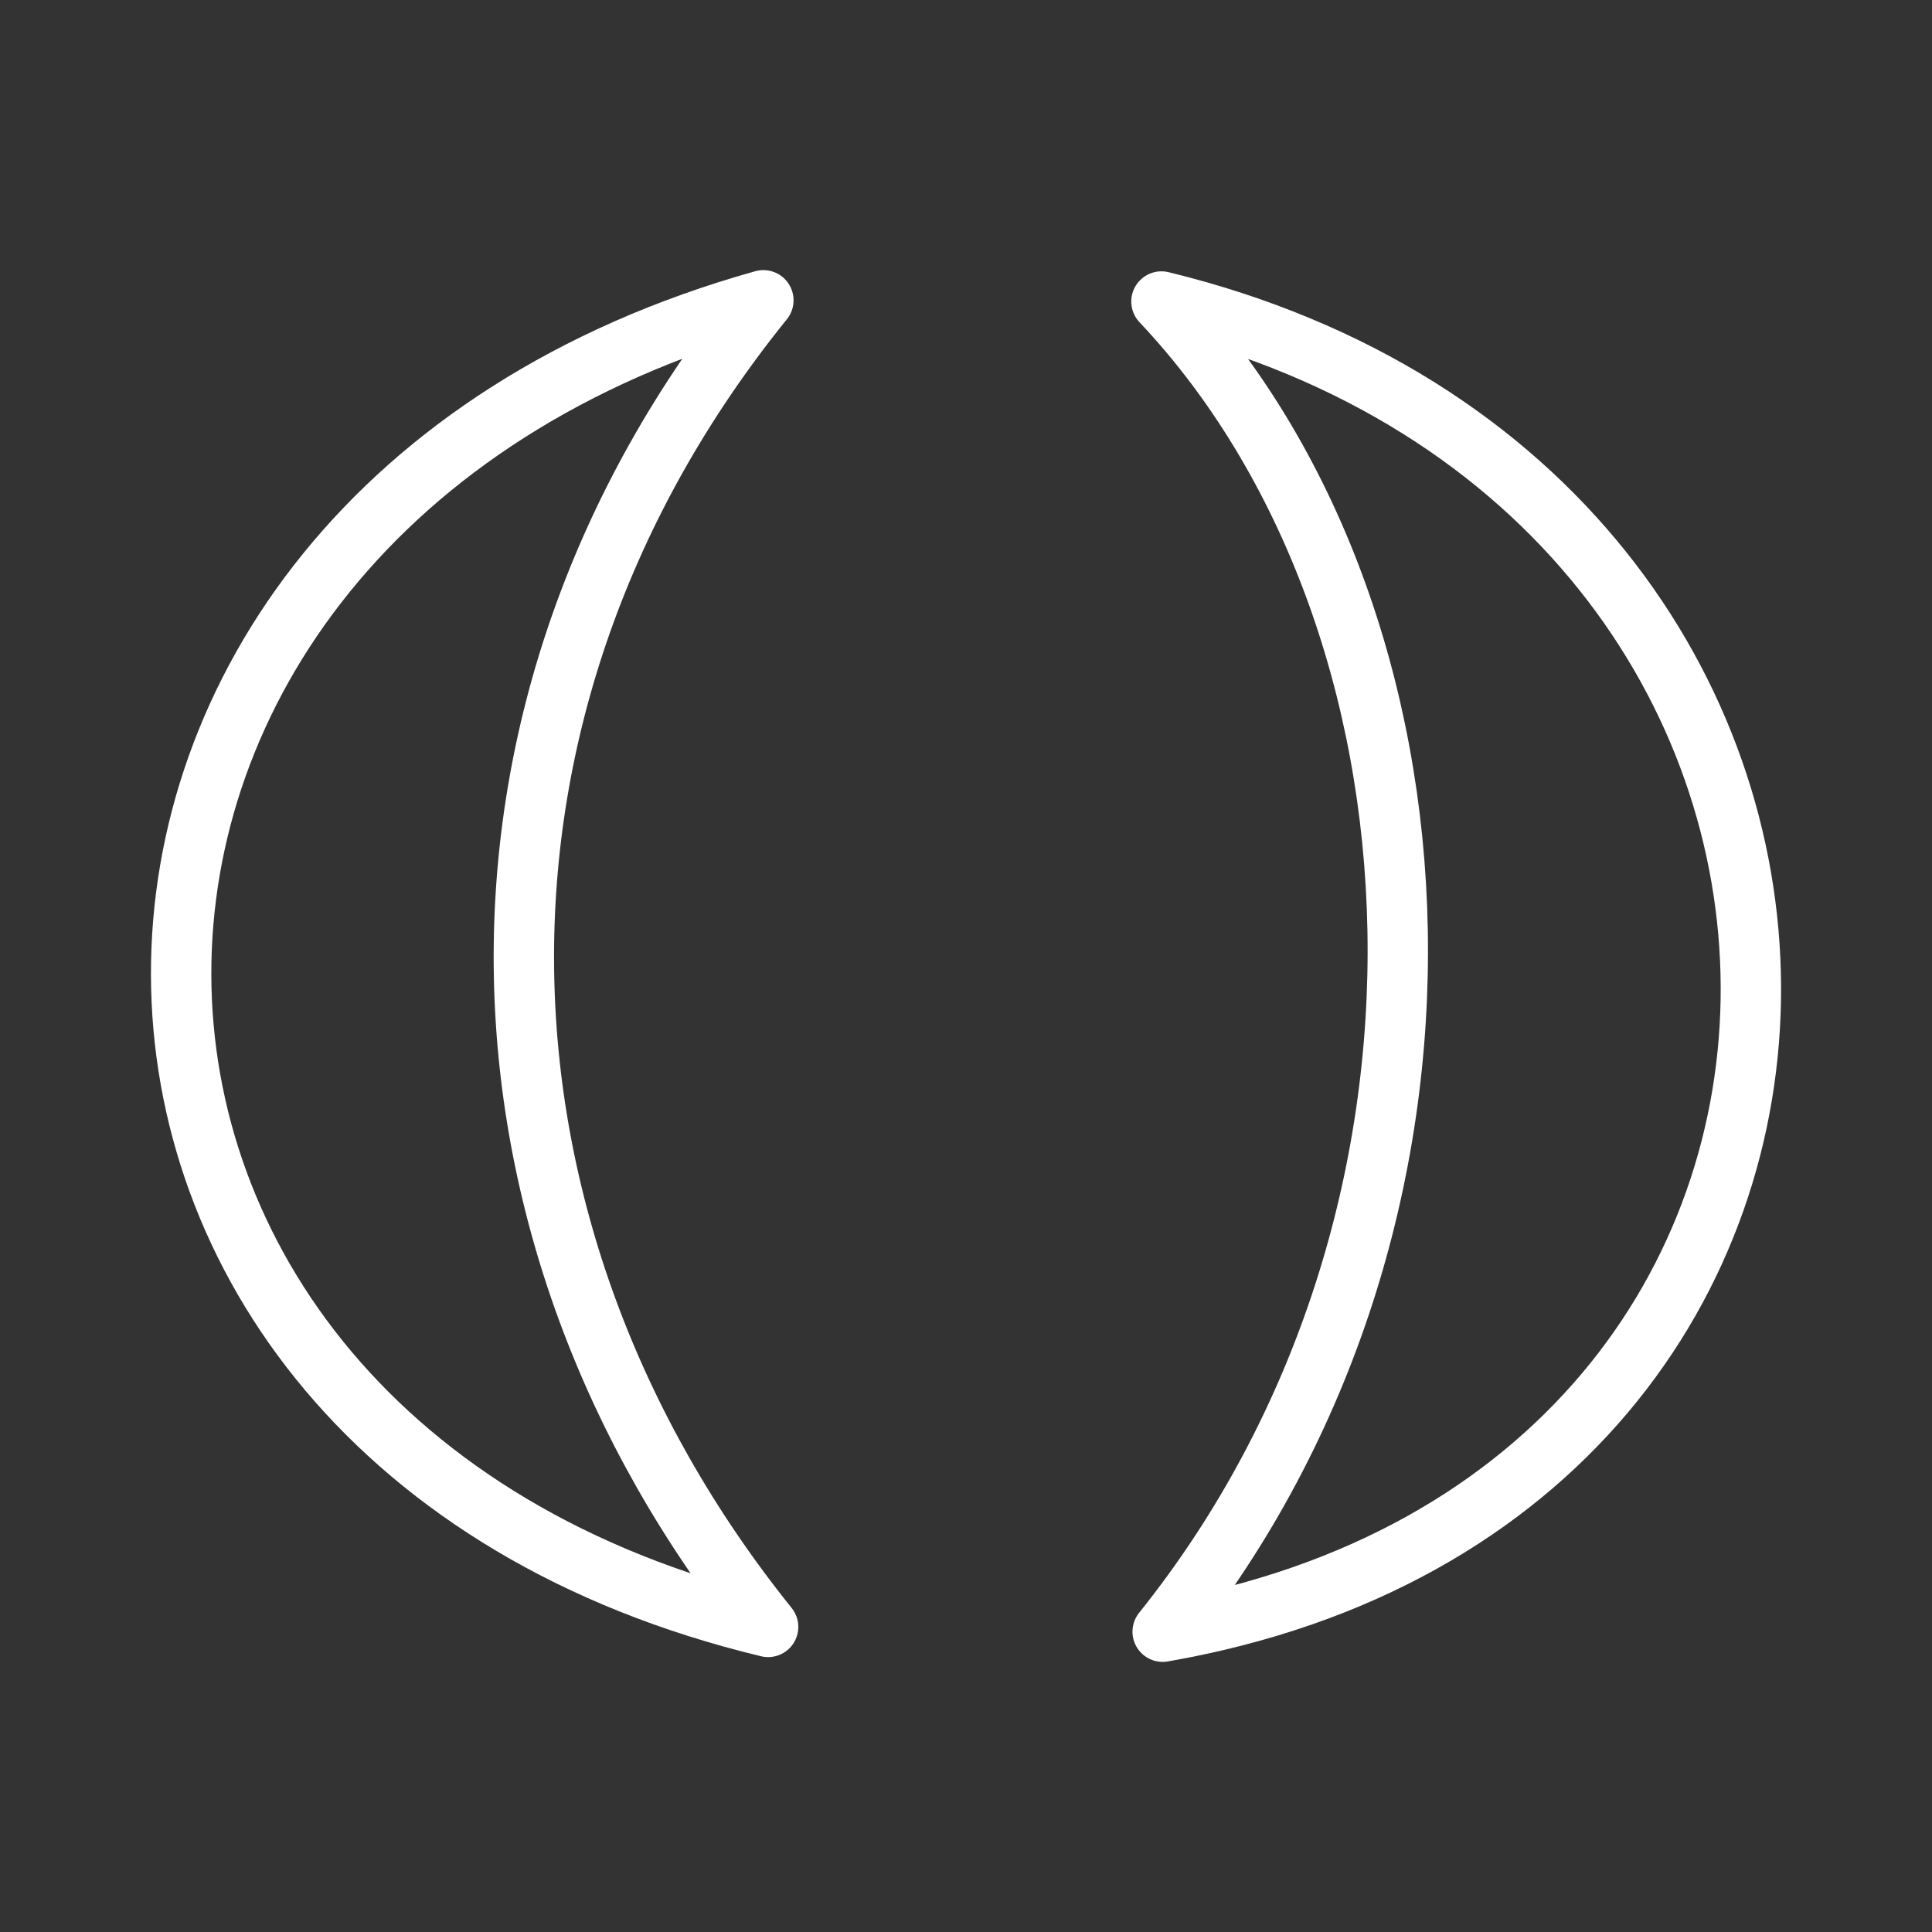<ns0:svg xmlns:ns0="http://www.w3.org/2000/svg" id="a" viewBox="0 0 48 48" style="stroke-width:1.5px"><ns0:rect x="0" y="0" width="48" height="48" fill="#333333" stroke="none"/><ns0:defs style="stroke-width:1.5px"><ns0:style style="stroke-width:1.5px">.d{fill:none;stroke:#fff;stroke-linecap:round;stroke-linejoin:round;}</ns0:style></ns0:defs><ns0:path id="b" class="d" d="m28.856,7.491c7.389,7.831,8.247,22.795.03,33.048,19.591-3.406,19.39-28.317-.03-33.048Z" style="stroke-width:1.5px" /><ns0:path id="c" class="d" d="m18.965,7.461C-.341,12.864-.341,35.748,19.084,40.42h0c-7.901-9.834-8.24-22.91-.118-32.959Z" style="stroke-width:1.5px" /></ns0:svg>